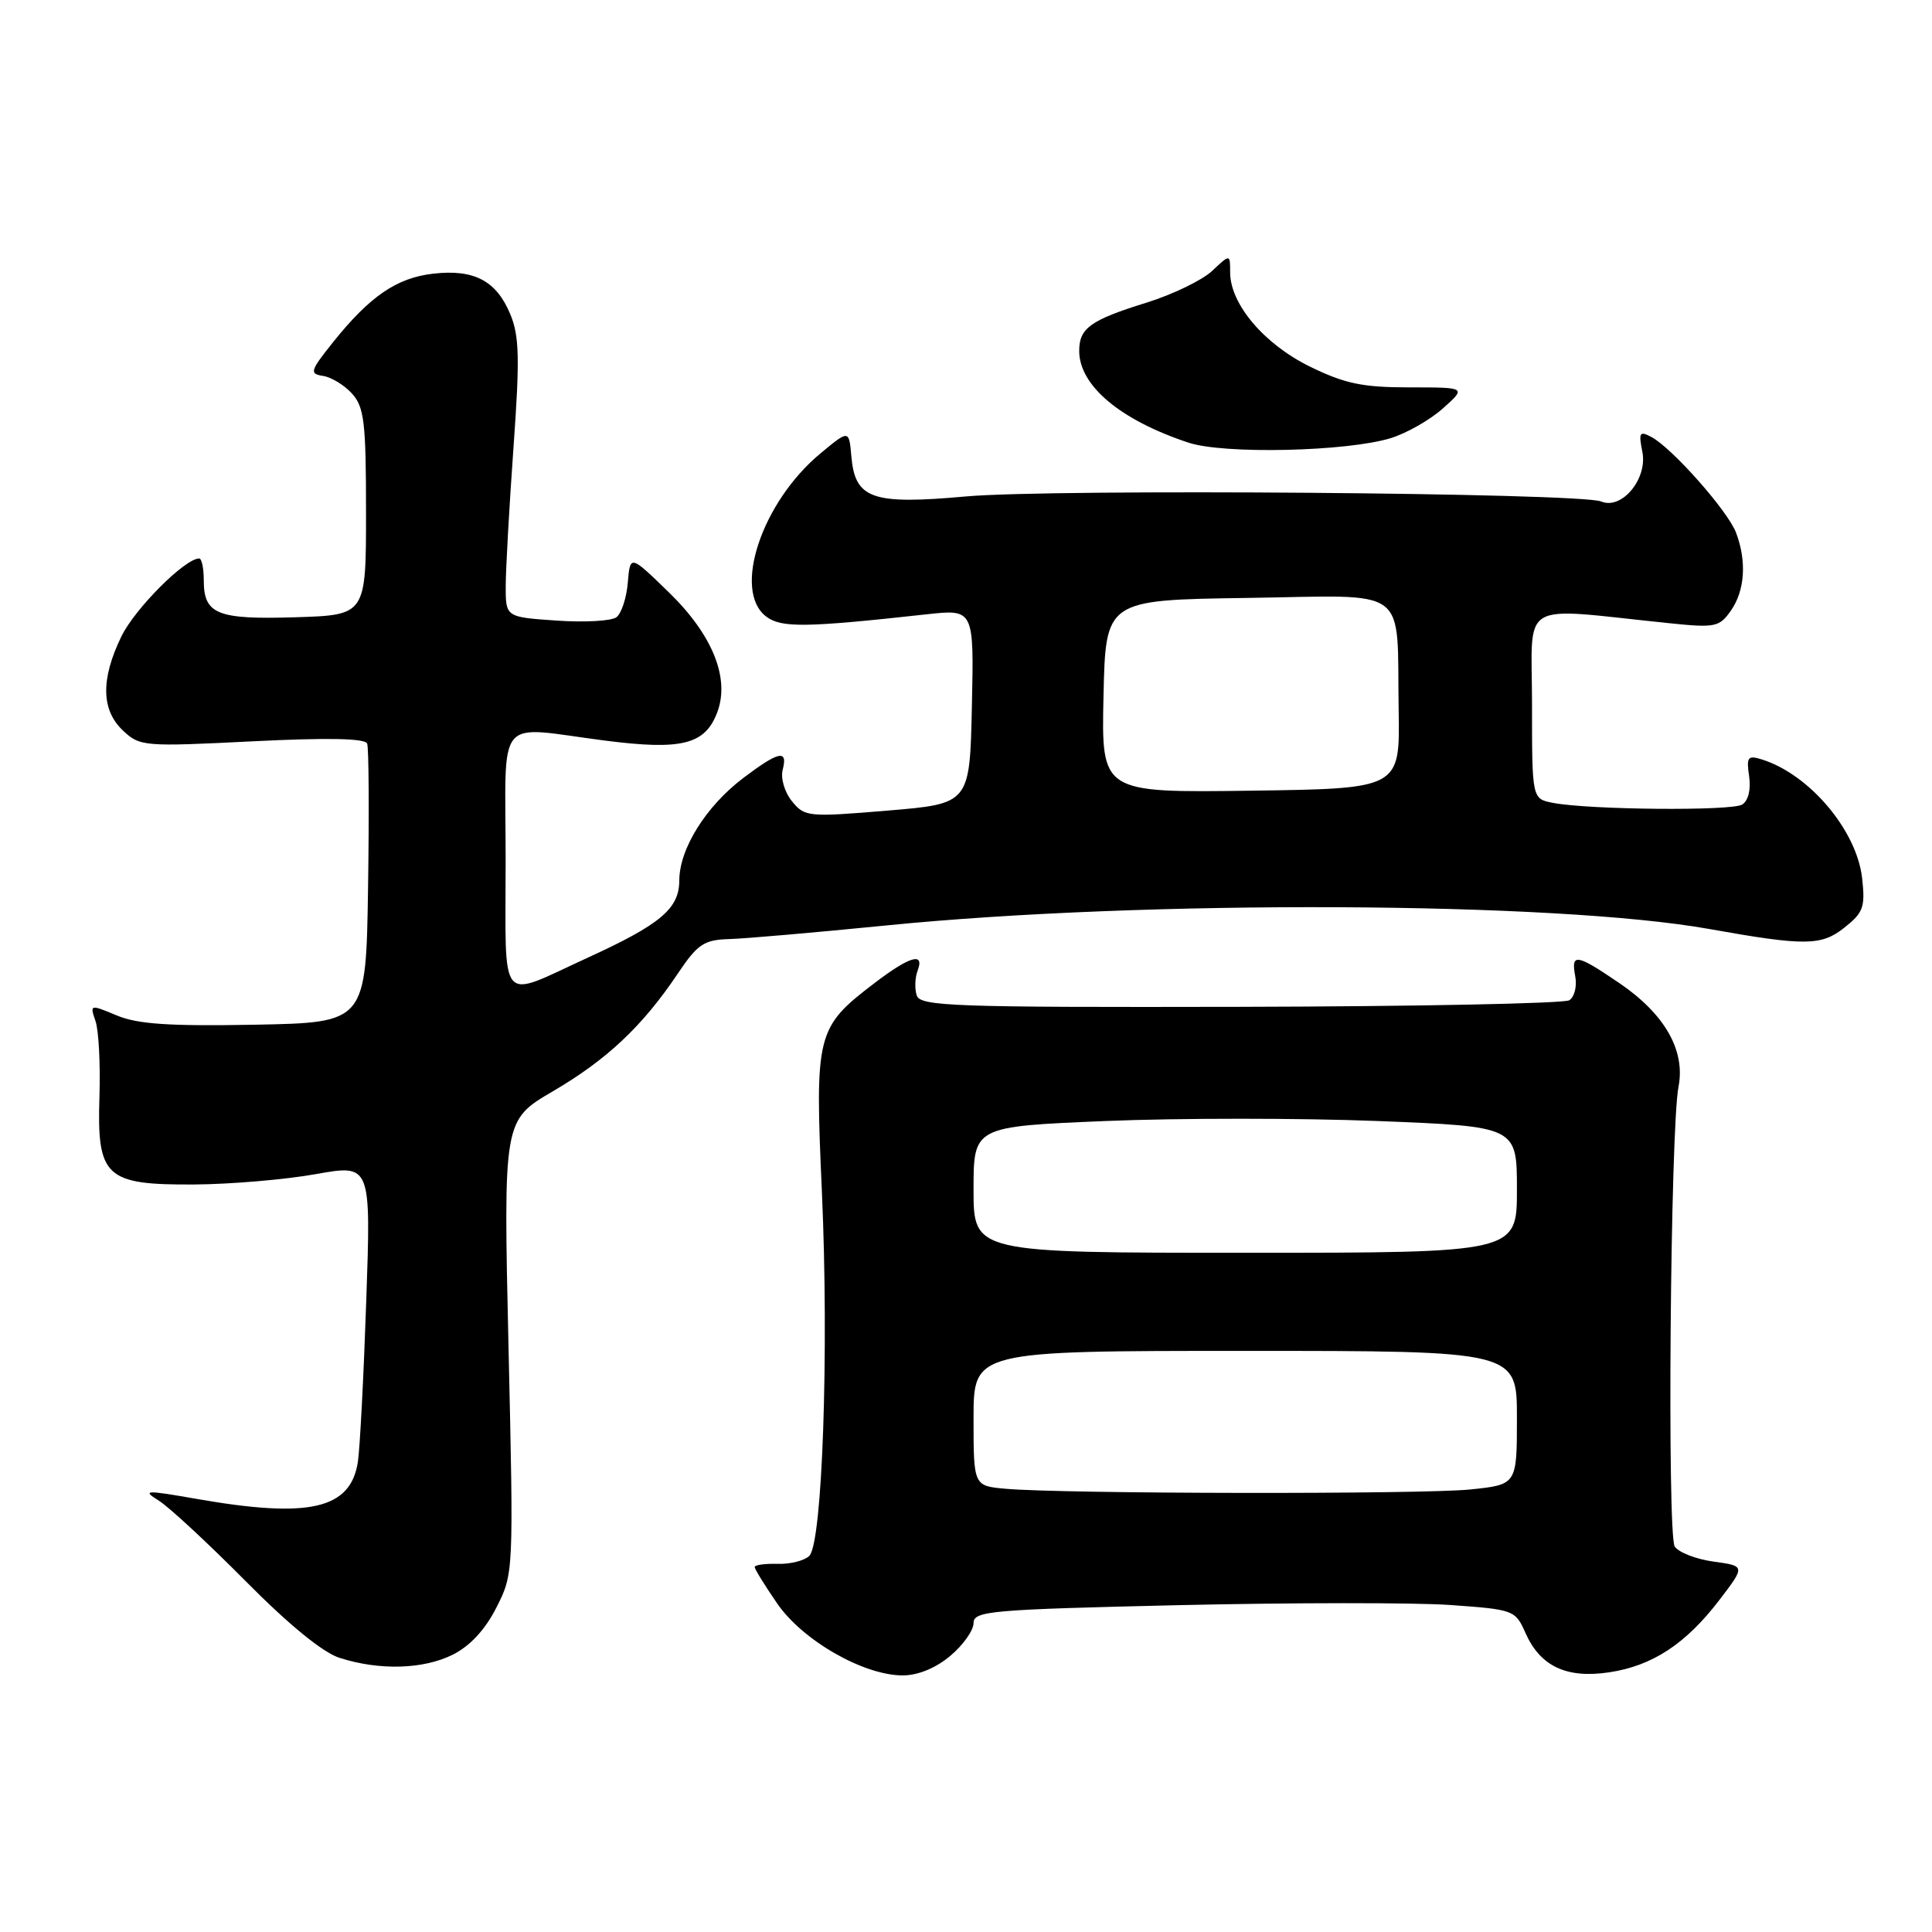 <?xml version="1.0" encoding="UTF-8" standalone="no"?>
<!DOCTYPE svg PUBLIC "-//W3C//DTD SVG 1.1//EN" "http://www.w3.org/Graphics/SVG/1.1/DTD/svg11.dtd" >
<svg xmlns="http://www.w3.org/2000/svg" xmlns:xlink="http://www.w3.org/1999/xlink" version="1.1" viewBox="0 0 256 256">
 <g >
 <path fill="currentColor"
d=" M 125.92 219.41 C 127.62 217.99 129.00 216.03 129.00 215.07 C 129.00 213.46 131.20 213.27 156.28 212.69 C 171.28 212.35 187.43 212.34 192.16 212.67 C 200.58 213.27 200.79 213.34 202.13 216.37 C 204.09 220.80 207.58 222.44 213.23 221.59 C 218.96 220.73 223.39 217.82 227.84 211.99 C 231.27 207.50 231.27 207.50 227.05 206.92 C 224.73 206.60 222.42 205.70 221.91 204.92 C 220.89 203.33 221.33 149.55 222.41 144.00 C 223.35 139.19 220.58 134.35 214.55 130.25 C 208.85 126.37 208.14 126.26 208.73 129.38 C 208.98 130.69 208.62 132.12 207.93 132.54 C 207.24 132.97 187.61 133.36 164.32 133.41 C 126.23 133.49 121.92 133.34 121.47 131.89 C 121.18 131.01 121.24 129.54 121.58 128.64 C 122.55 126.12 120.58 126.68 115.88 130.26 C 108.16 136.15 107.96 136.93 108.91 158.02 C 109.85 179.10 108.97 204.43 107.24 206.16 C 106.61 206.79 104.72 207.27 103.05 207.22 C 101.37 207.17 100.00 207.36 100.00 207.64 C 100.00 207.91 101.34 210.09 102.98 212.47 C 106.36 217.38 114.43 222.00 119.62 222.00 C 121.63 222.00 124.00 221.03 125.92 219.41 Z  M 60.00 219.25 C 62.28 218.11 64.30 215.93 65.78 213.00 C 68.06 208.51 68.06 208.41 67.38 178.47 C 66.70 148.44 66.70 148.44 73.26 144.60 C 80.41 140.42 85.14 135.97 89.80 129.02 C 92.45 125.08 93.27 124.53 96.66 124.43 C 98.77 124.37 108.15 123.55 117.50 122.62 C 151.68 119.21 206.14 119.45 226.50 123.10 C 239.16 125.36 241.33 125.34 244.36 122.94 C 246.91 120.93 247.17 120.20 246.74 116.35 C 246.02 110.01 239.73 102.57 233.42 100.62 C 231.59 100.05 231.39 100.32 231.77 102.87 C 232.02 104.62 231.66 106.10 230.85 106.61 C 229.44 107.48 210.52 107.31 205.75 106.38 C 203.00 105.84 203.00 105.84 203.00 93.30 C 203.00 79.25 200.91 80.49 221.11 82.57 C 227.29 83.21 227.82 83.10 229.36 80.90 C 231.21 78.25 231.47 74.36 230.03 70.57 C 228.94 67.70 221.58 59.38 218.83 57.91 C 217.25 57.07 217.11 57.30 217.62 59.87 C 218.34 63.44 214.89 67.60 212.17 66.45 C 209.47 65.30 139.47 64.75 128.00 65.78 C 115.55 66.90 113.31 66.12 112.81 60.49 C 112.50 56.94 112.50 56.94 108.75 60.05 C 100.94 66.50 97.01 78.28 101.53 81.70 C 103.53 83.21 106.72 83.17 122.78 81.40 C 129.06 80.71 129.06 80.71 128.78 93.60 C 128.50 106.50 128.50 106.50 117.59 107.41 C 107.07 108.29 106.62 108.24 104.93 106.16 C 103.96 104.96 103.42 103.12 103.71 102.00 C 104.42 99.27 103.21 99.52 98.50 103.08 C 93.55 106.82 90.01 112.48 90.01 116.68 C 90.00 120.41 87.52 122.49 77.81 126.93 C 65.91 132.38 67.00 133.67 67.00 114.07 C 67.00 94.32 65.41 96.24 80.23 98.14 C 90.34 99.43 93.42 98.66 95.03 94.41 C 96.75 89.90 94.43 84.13 88.64 78.50 C 83.50 73.50 83.50 73.50 83.19 77.17 C 83.03 79.19 82.35 81.27 81.69 81.78 C 81.04 82.29 77.46 82.49 73.75 82.23 C 67.00 81.77 67.00 81.77 67.01 77.63 C 67.02 75.36 67.48 67.10 68.04 59.29 C 68.89 47.47 68.81 44.49 67.61 41.62 C 65.77 37.20 62.82 35.65 57.43 36.26 C 52.59 36.80 49.02 39.24 44.15 45.32 C 41.09 49.15 40.97 49.53 42.80 49.81 C 43.89 49.97 45.63 51.03 46.65 52.16 C 48.26 53.94 48.50 55.97 48.50 67.85 C 48.50 81.50 48.50 81.50 39.15 81.79 C 28.76 82.11 27.00 81.40 27.00 76.88 C 27.00 75.29 26.73 74.00 26.39 74.00 C 24.51 74.00 17.86 80.66 16.08 84.34 C 13.33 90.01 13.41 94.09 16.30 96.81 C 18.53 98.91 19.09 98.95 33.43 98.23 C 43.43 97.73 48.38 97.83 48.65 98.53 C 48.87 99.10 48.92 107.65 48.77 117.53 C 48.50 135.50 48.50 135.50 33.78 135.78 C 22.46 135.99 18.23 135.71 15.47 134.55 C 11.93 133.07 11.89 133.08 12.65 135.28 C 13.08 136.50 13.31 140.97 13.18 145.21 C 12.83 155.98 13.93 157.02 25.75 156.95 C 30.56 156.92 37.80 156.30 41.83 155.58 C 49.16 154.27 49.16 154.27 48.53 172.39 C 48.19 182.35 47.69 191.95 47.42 193.72 C 46.45 199.98 40.99 201.23 26.04 198.61 C 19.24 197.42 18.79 197.44 21.04 198.84 C 22.39 199.68 27.55 204.47 32.51 209.47 C 38.25 215.27 42.78 218.98 45.01 219.68 C 50.29 221.37 56.10 221.20 60.00 219.25 Z  M 184.30 58.05 C 186.40 57.40 189.50 55.63 191.21 54.10 C 194.31 51.33 194.31 51.33 186.76 51.33 C 180.54 51.33 178.20 50.84 173.58 48.58 C 167.51 45.61 163.00 40.29 163.00 36.09 C 163.00 33.65 163.00 33.65 160.61 35.90 C 159.30 37.13 155.39 39.02 151.93 40.10 C 144.49 42.41 143.00 43.48 143.00 46.49 C 143.00 51.10 148.45 55.67 157.50 58.66 C 162.21 60.21 178.49 59.84 184.30 58.05 Z  M 133.25 197.27 C 129.00 196.89 129.00 196.89 129.00 187.94 C 129.00 179.00 129.00 179.00 165.00 179.00 C 201.00 179.00 201.00 179.00 201.00 187.86 C 201.00 196.72 201.00 196.72 194.85 197.36 C 188.52 198.02 140.82 197.95 133.25 197.27 Z  M 129.00 157.63 C 129.00 149.27 129.00 149.27 146.52 148.54 C 156.16 148.14 172.36 148.14 182.52 148.54 C 201.00 149.27 201.00 149.27 201.00 157.63 C 201.00 166.00 201.00 166.00 165.00 166.00 C 129.00 166.00 129.00 166.00 129.00 157.63 Z  M 146.22 92.27 C 146.50 79.50 146.50 79.50 165.23 79.23 C 187.12 78.91 185.06 77.38 185.33 94.14 C 185.50 104.50 185.50 104.50 165.72 104.77 C 145.94 105.04 145.94 105.04 146.22 92.27 Z "/>
</g>
</svg>